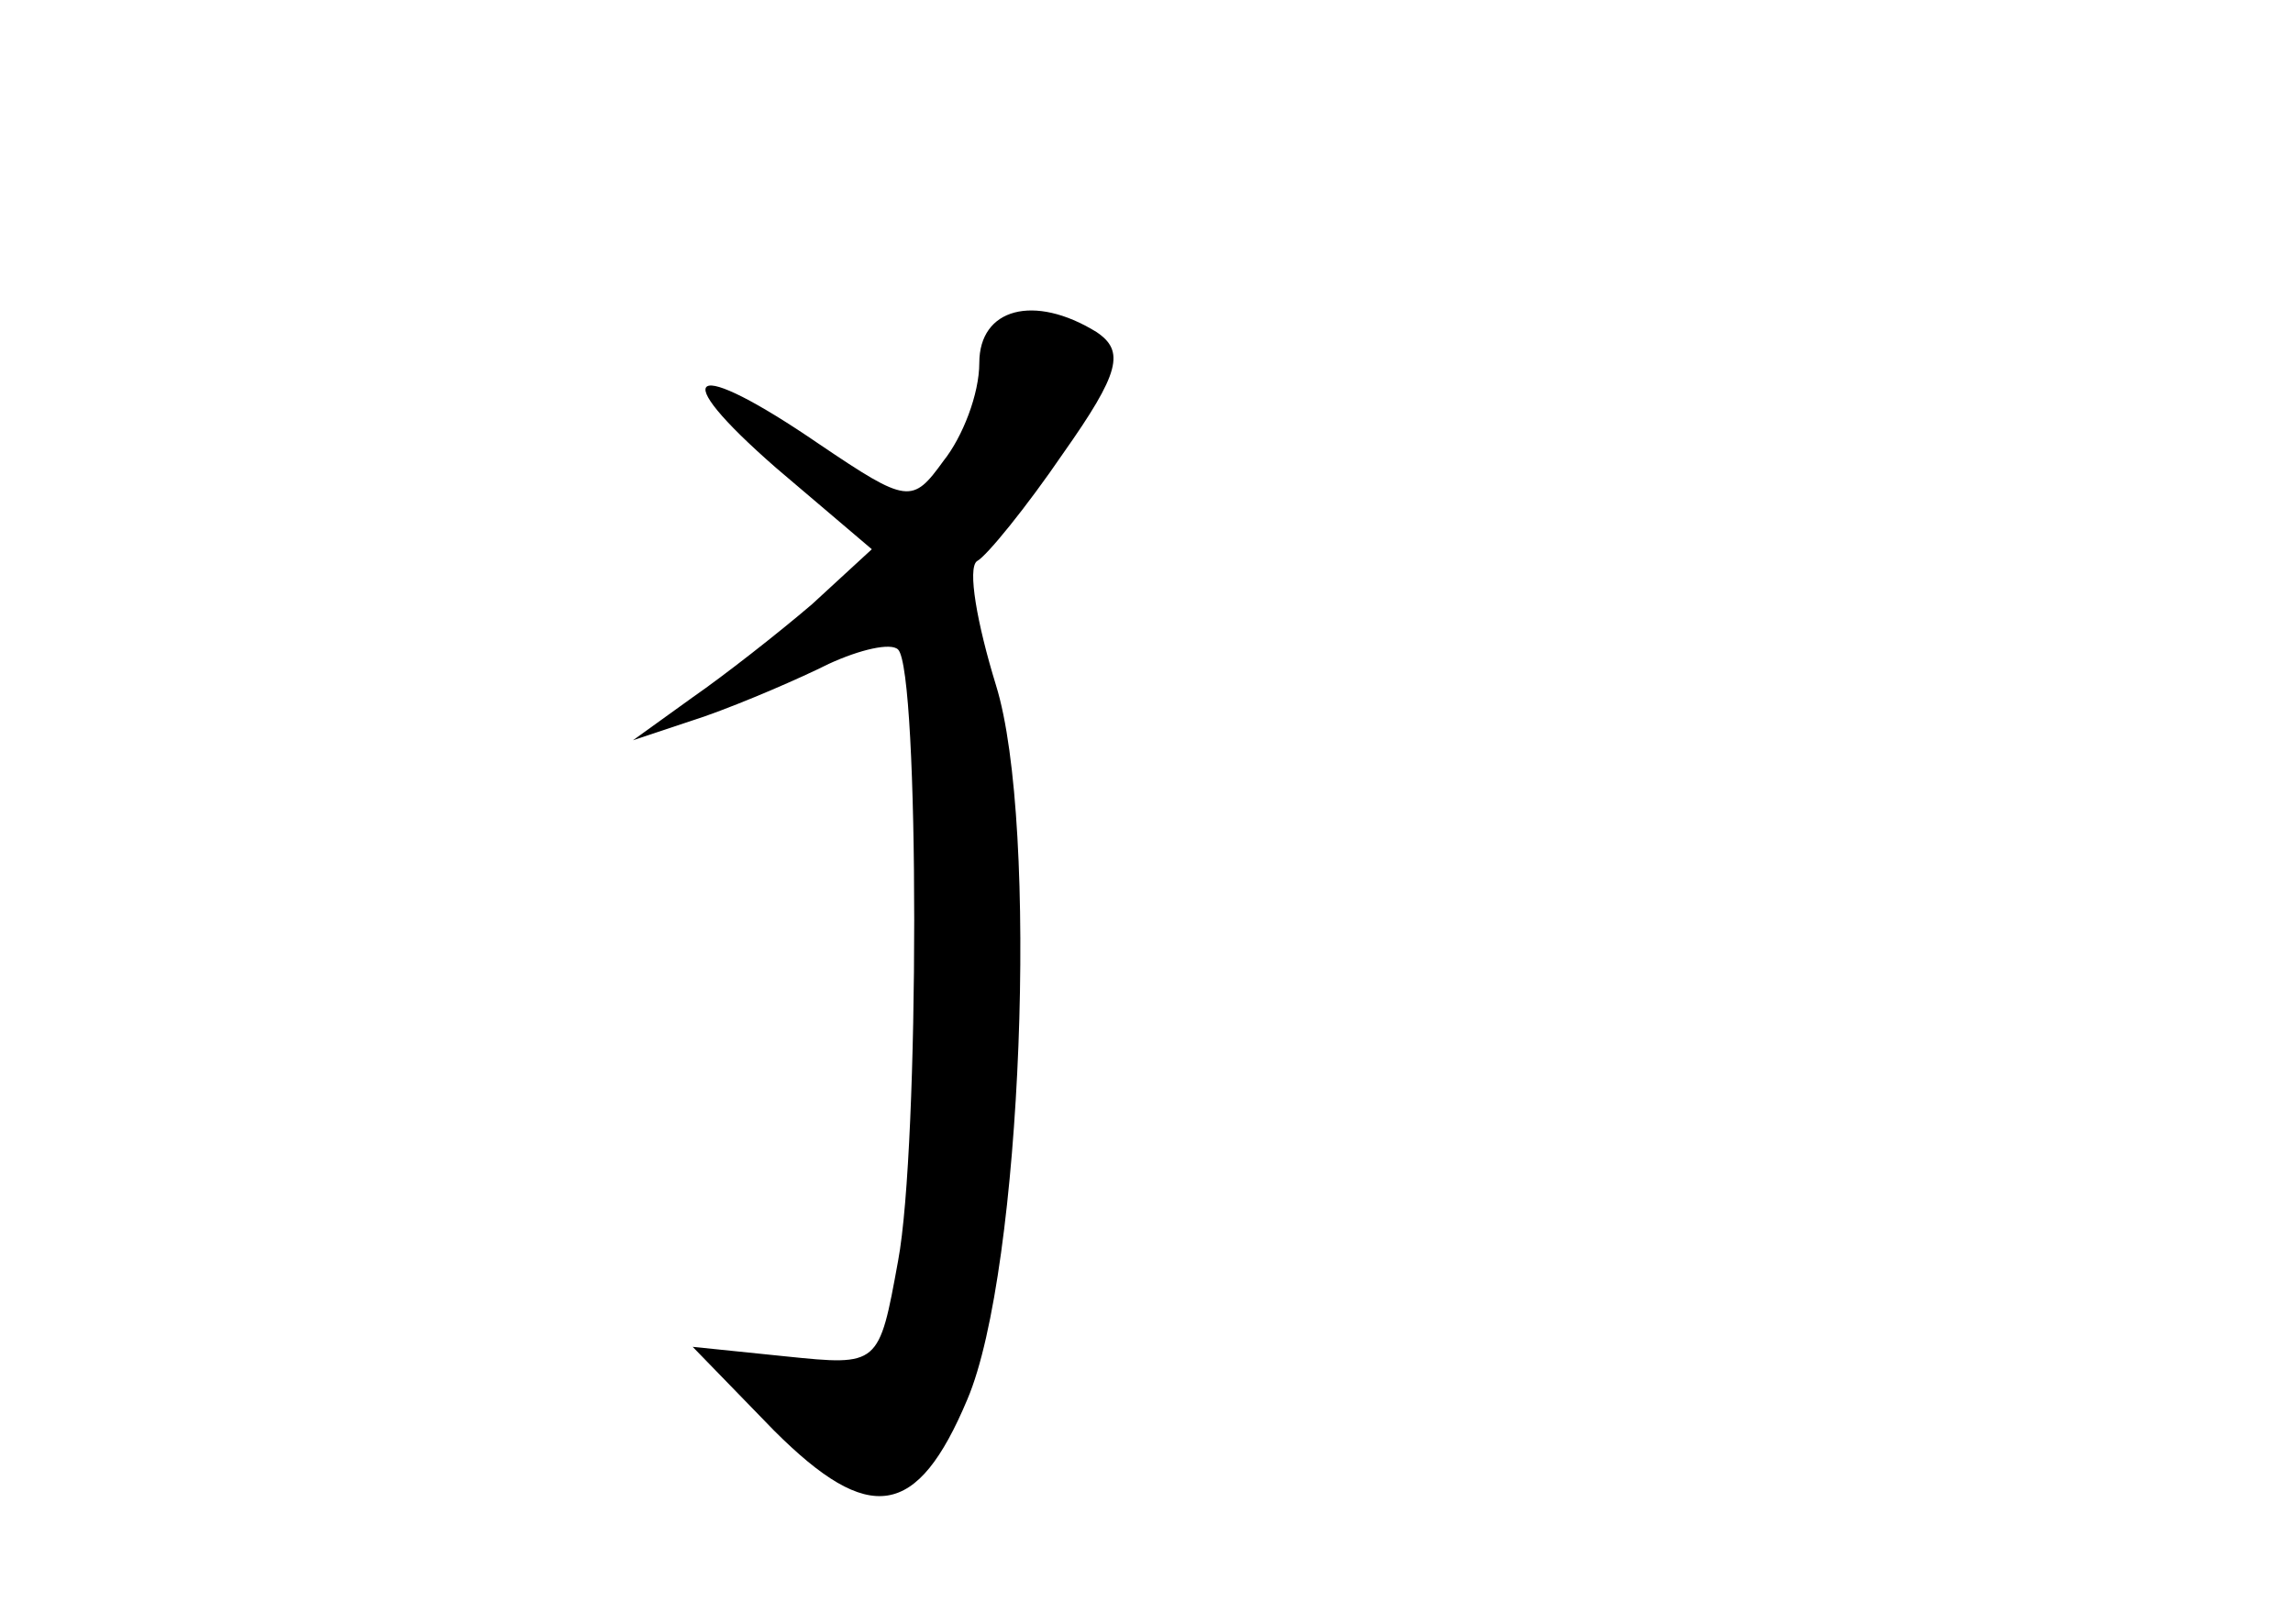 <?xml version="1.0" standalone="no"?>
<!DOCTYPE svg PUBLIC "-//W3C//DTD SVG 20010904//EN"
 "http://www.w3.org/TR/2001/REC-SVG-20010904/DTD/svg10.dtd">
<svg version="1.0" xmlns="http://www.w3.org/2000/svg"
 width="96pt" height="68pt" viewBox="0 0 96 68"
 preserveAspectRatio="xMidYMid meet">
<g transform="translate(0,68) scale(0.1,-0.1)"
fill="#000000" stroke="none">
<path d="M410 528 c0 -13 -7 -31 -15 -41 -13 -18 -15 -18 -52 7 -54 37 -65 31
-18 -10 l40 -34 -25 -23 c-14 -12 -37 -30 -50 -39 l-25 -18 30 10 c17 6 40 16
52 22 13 6 26 9 29 6 9 -9 9 -208 0 -256 -8 -44 -8 -44 -47 -40 l-39 4 34 -35
c40 -40 60 -37 81 13 23 54 30 241 12 299 -8 26 -12 49 -8 52 4 2 21 23 36 45
24 34 26 43 14 51 -26 16 -49 10 -49 -13z"/>
</g>
</svg>
